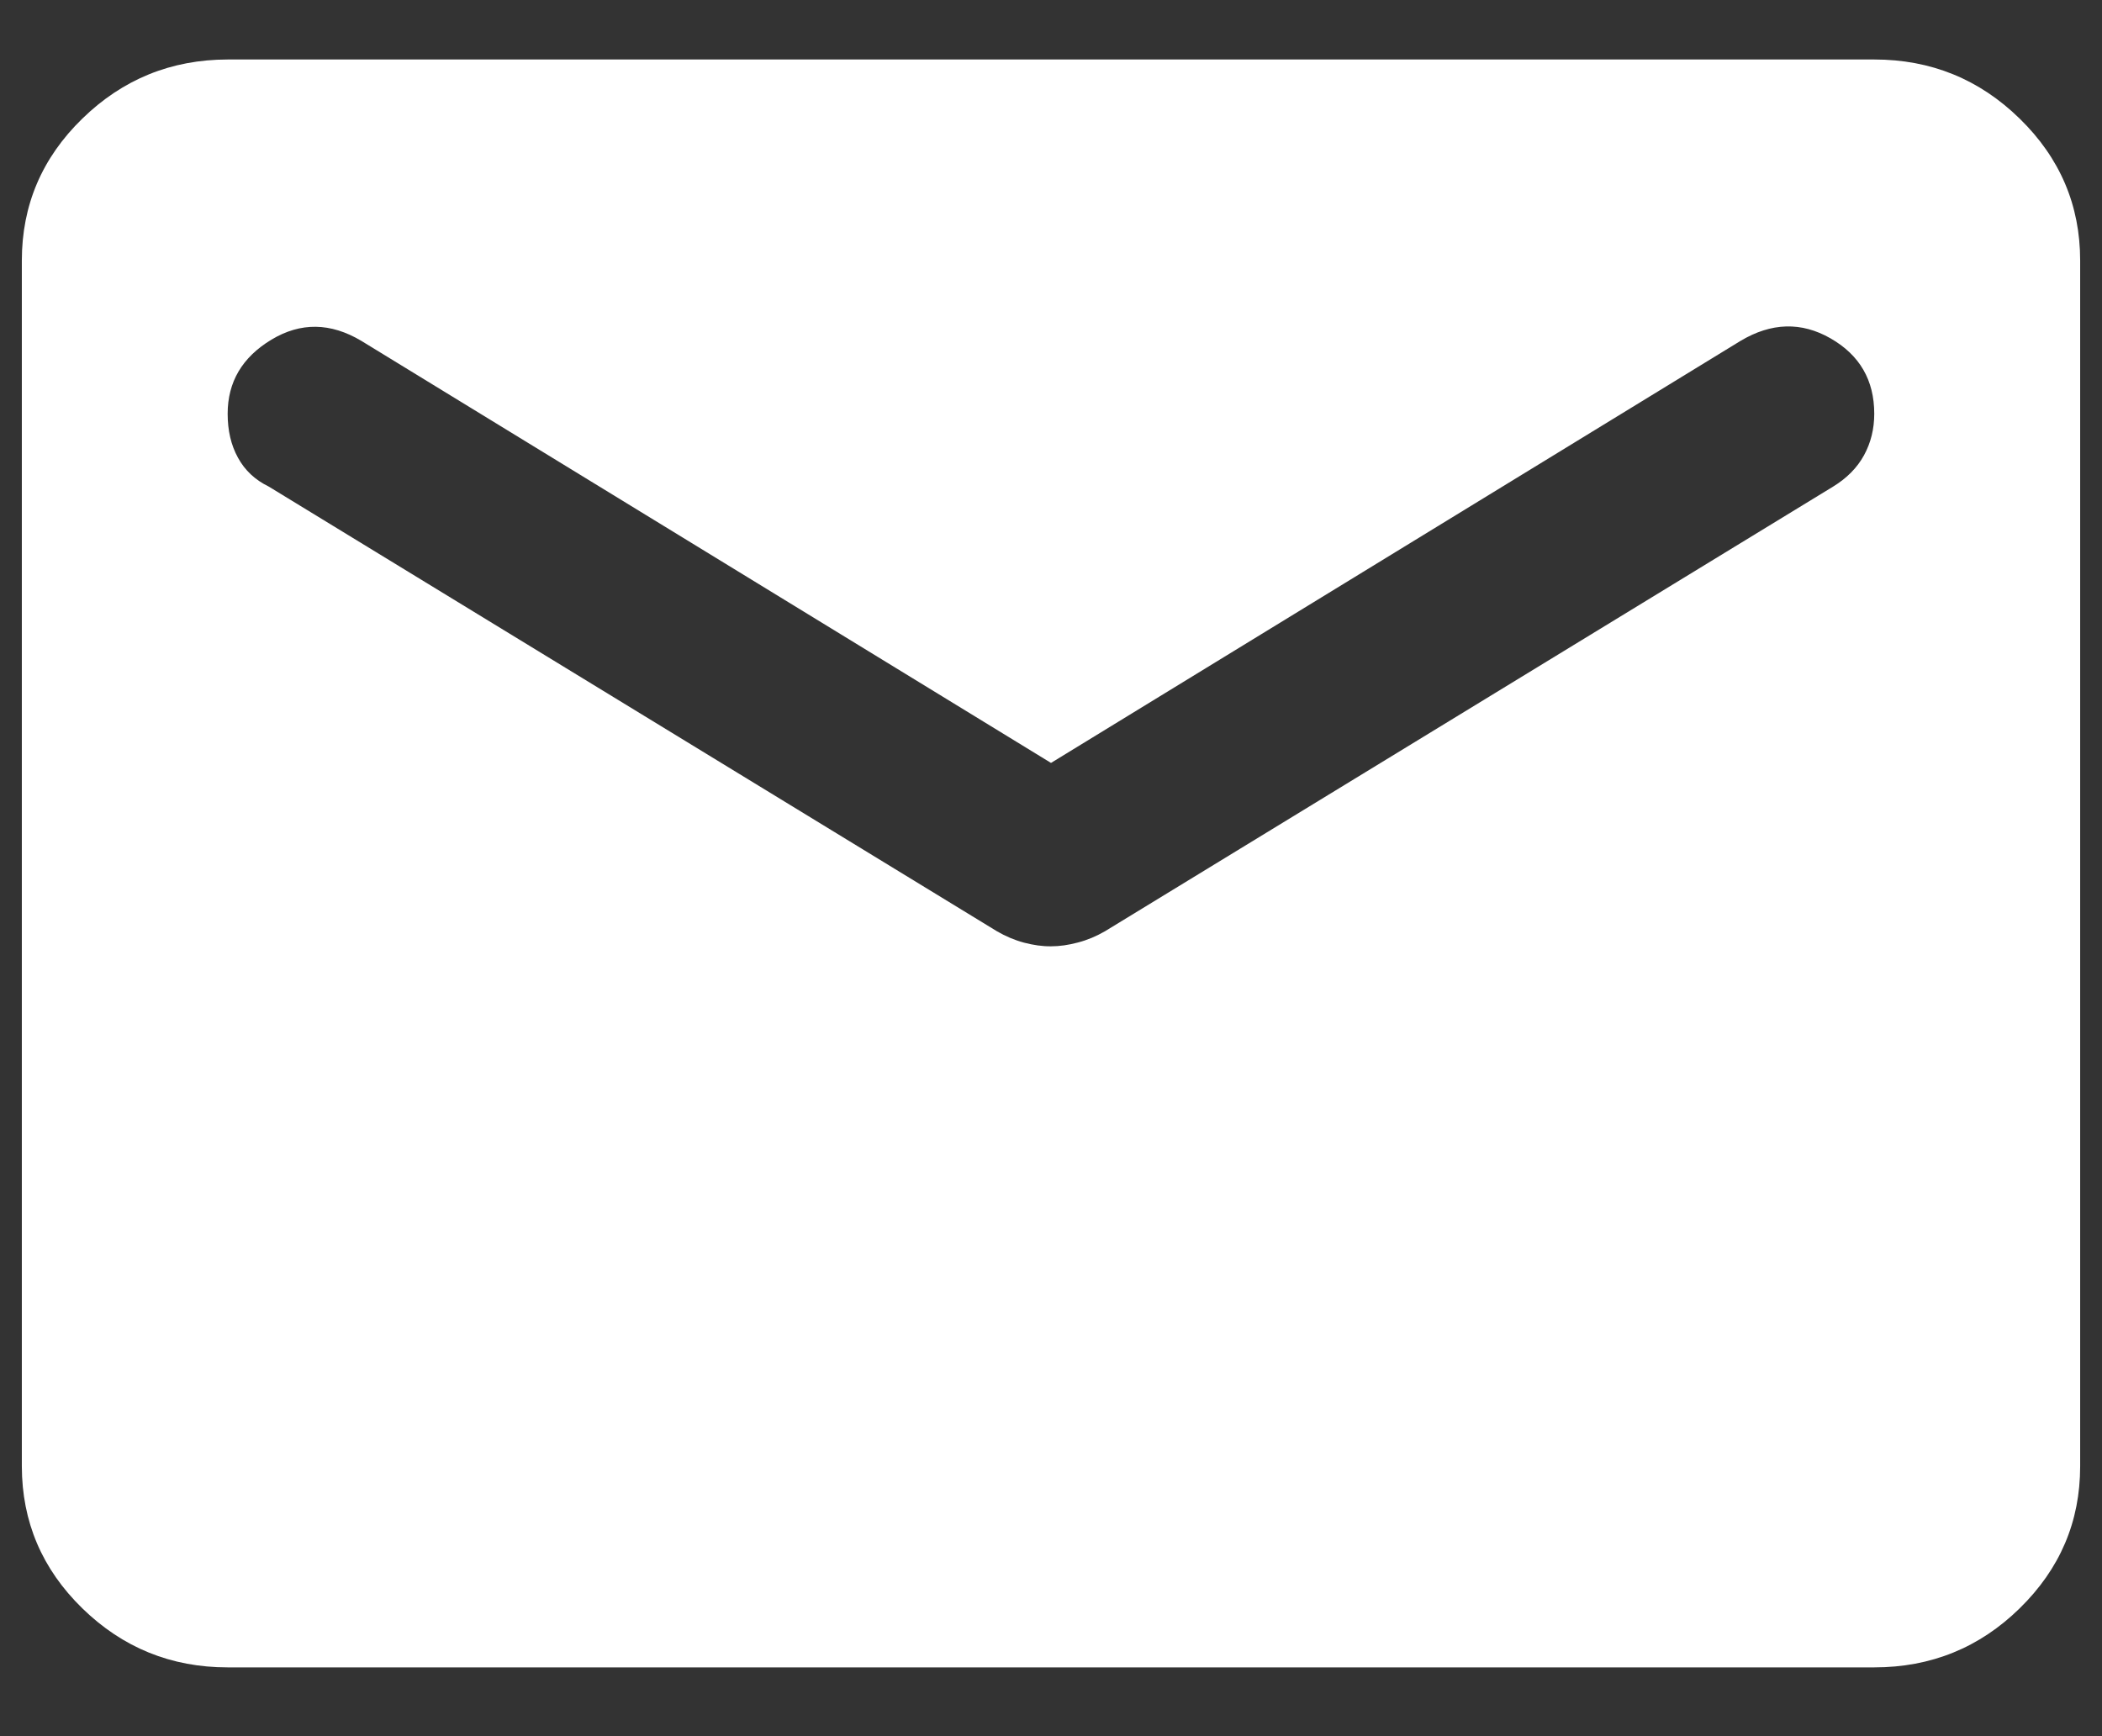 <svg width="23" height="19" viewBox="0 0 23 19" fill="none" xmlns="http://www.w3.org/2000/svg">
<rect x="0" y="0" width="23" height="19" fill="#333333" stroke="none"/>
<path d="M2.491 18.247C1.872 18.247 1.342 18.031 0.901 17.601C0.46 17.171 0.24 16.653 0.239 16.047V2.851C0.239 2.246 0.459 1.728 0.901 1.298C1.342 0.868 1.872 0.652 2.491 0.651H20.508C21.128 0.651 21.658 0.867 22.099 1.298C22.541 1.729 22.761 2.247 22.761 2.851V16.047C22.761 16.652 22.54 17.17 22.099 17.601C21.659 18.032 21.128 18.247 20.508 18.247H2.491ZM11.5 10.356C11.594 10.356 11.692 10.342 11.796 10.314C11.899 10.287 11.998 10.245 12.091 10.191L20.058 5.325C20.208 5.233 20.321 5.119 20.396 4.982C20.471 4.845 20.508 4.693 20.508 4.528C20.508 4.161 20.349 3.886 20.03 3.703C19.711 3.52 19.382 3.529 19.044 3.731L11.5 8.349L3.955 3.731C3.617 3.529 3.289 3.525 2.97 3.717C2.65 3.91 2.491 4.18 2.491 4.528C2.491 4.711 2.528 4.872 2.604 5.009C2.679 5.147 2.791 5.252 2.941 5.325L10.908 10.191C11.002 10.246 11.101 10.288 11.205 10.316C11.308 10.343 11.406 10.357 11.5 10.356Z" fill="white"/>
</svg>
